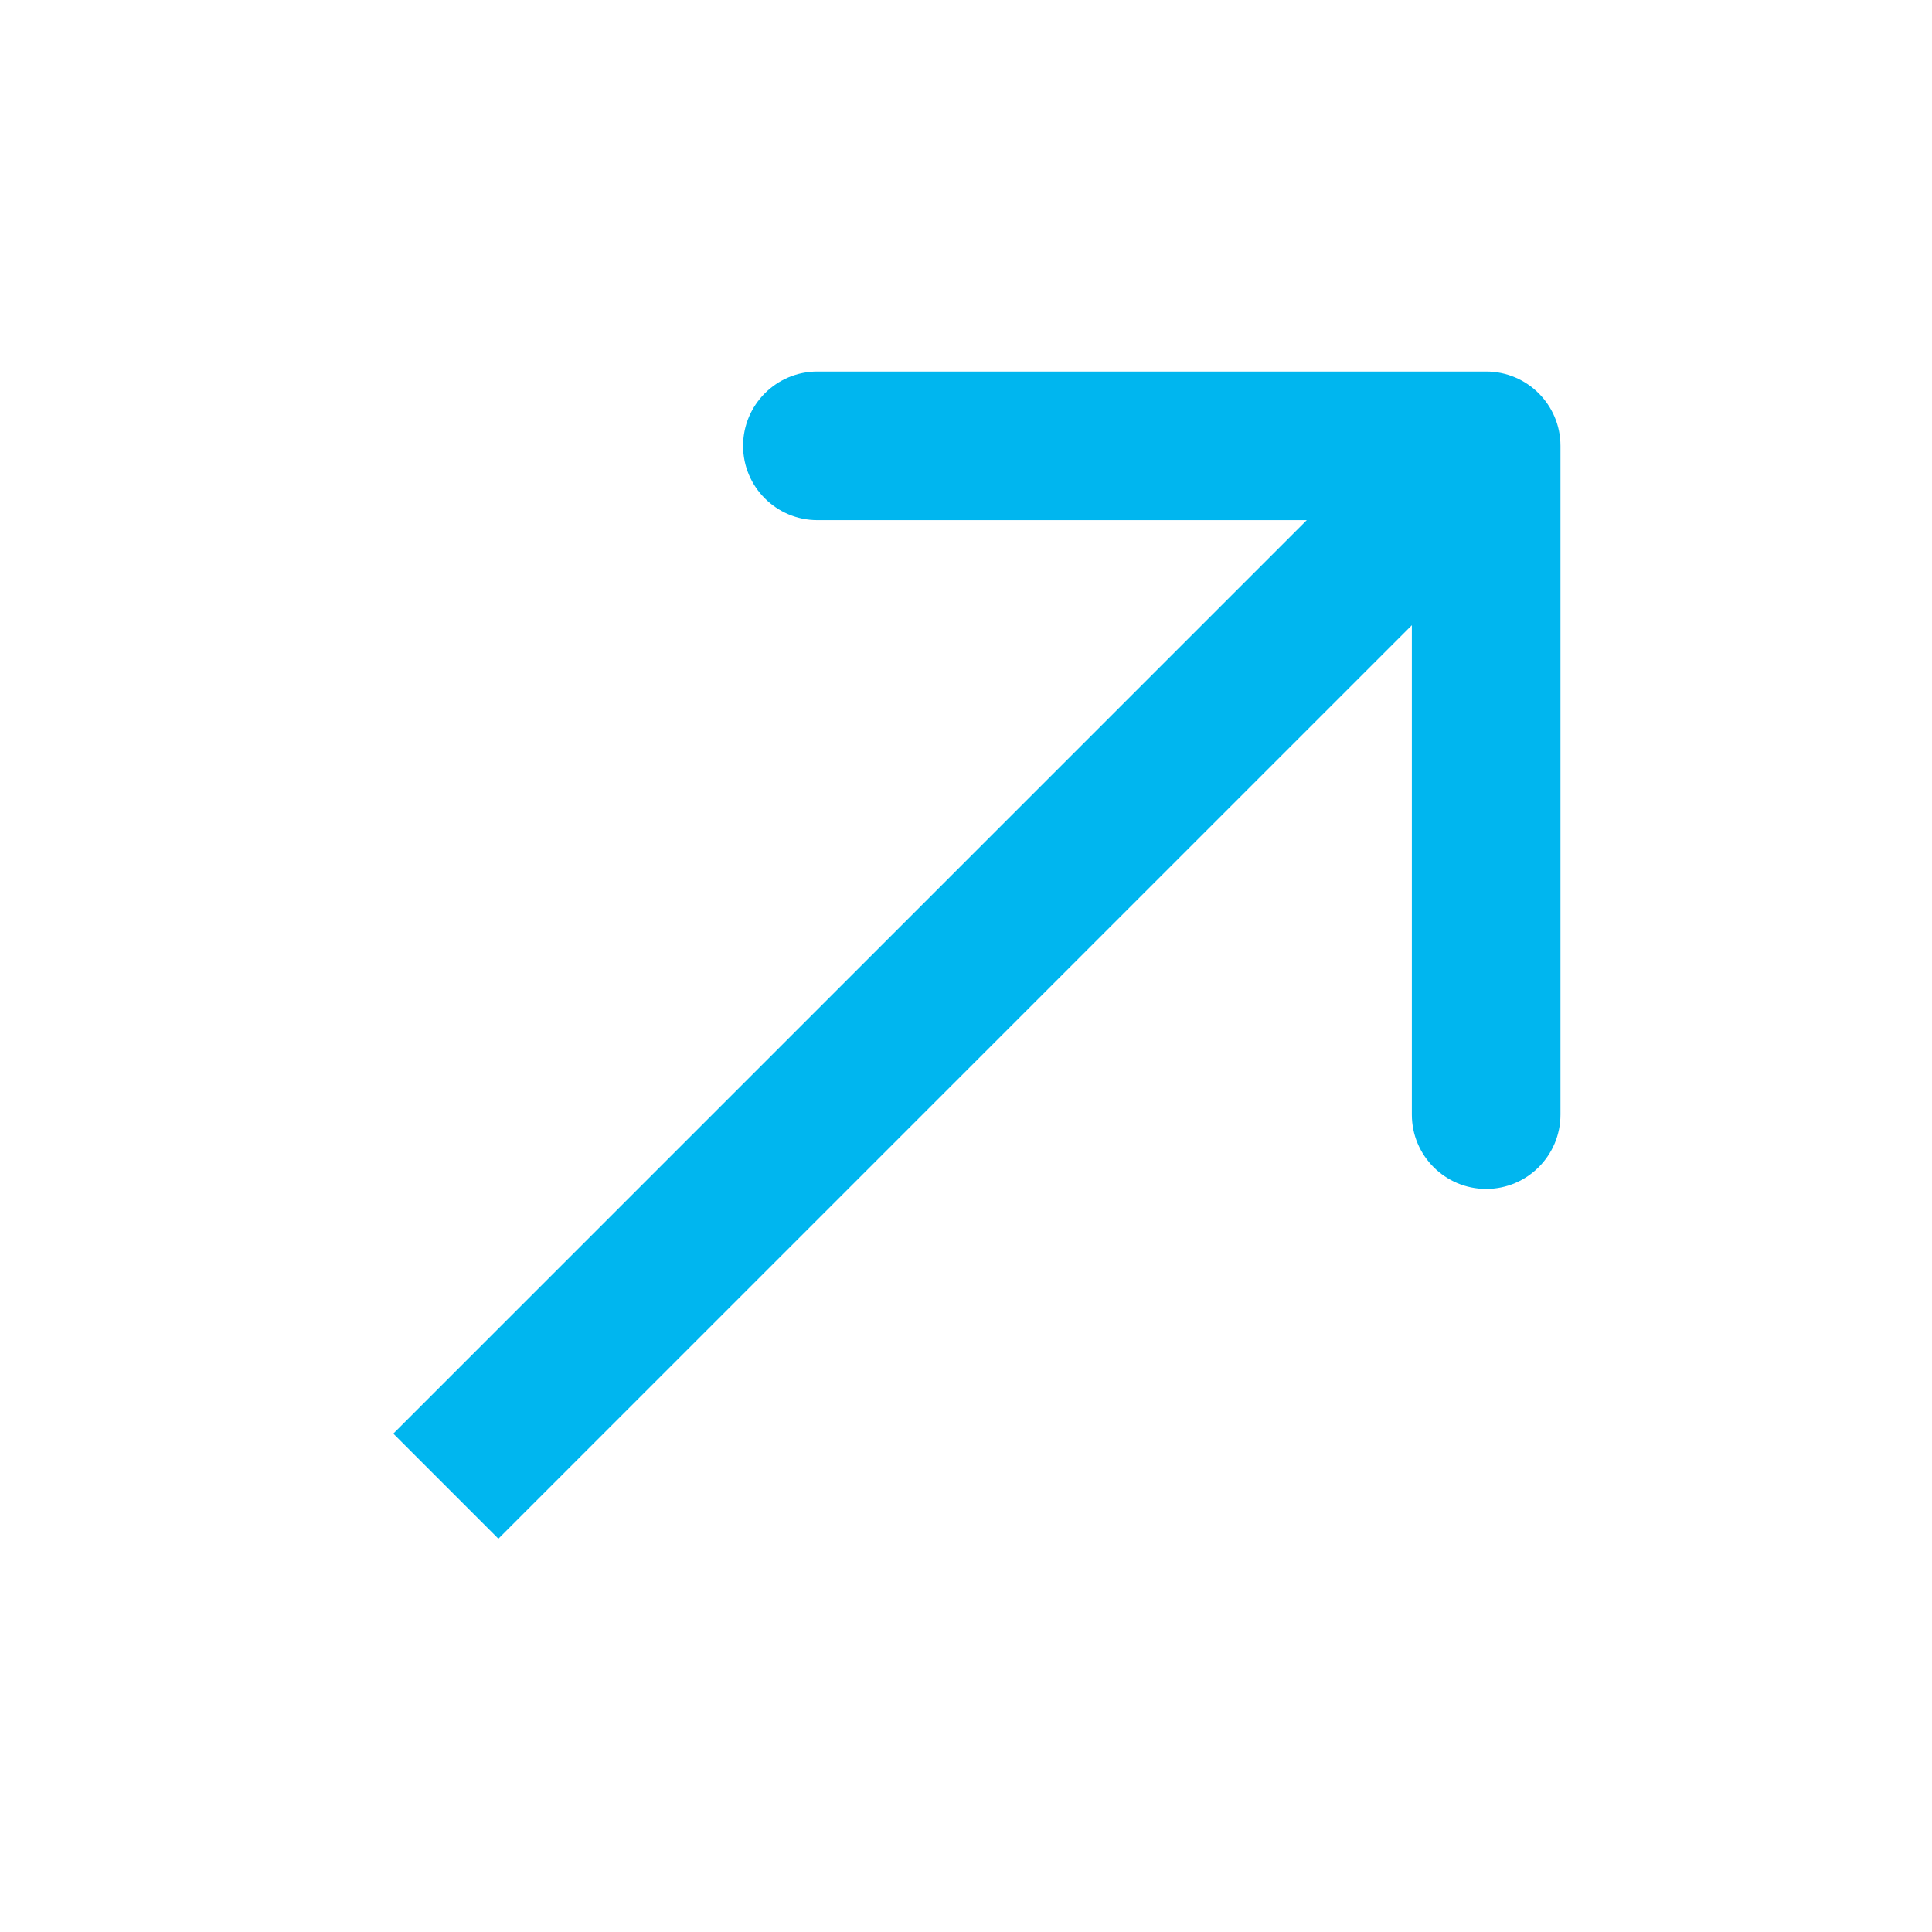 <svg width="26" height="26" viewBox="0 0 26 26" fill="none" xmlns="http://www.w3.org/2000/svg">
<path d="M21 6C21 5.448 20.552 5 20 5L11 5C10.448 5 10 5.448 10 6C10 6.552 10.448 7 11 7L19 7L19 15C19 15.552 19.448 16 20 16C20.552 16 21 15.552 21 15L21 6ZM6.707 20.707L20.707 6.707L19.293 5.293L5.293 19.293L6.707 20.707Z" fill="#00B6EF"/>
</svg>
